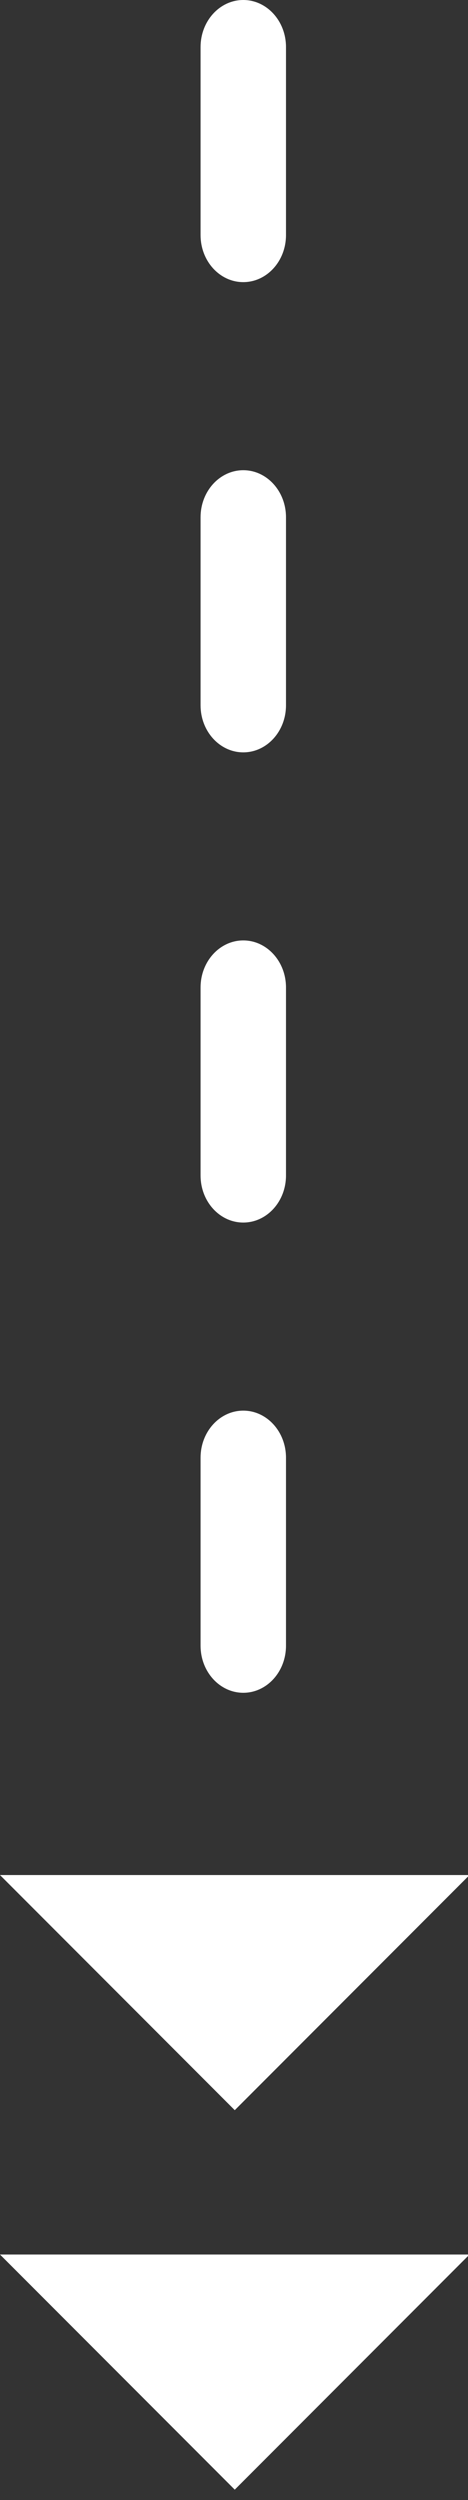 <svg xmlns="http://www.w3.org/2000/svg" width="21" height="112" viewBox="0 0 21 112">
    <rect x="0" y="0" width="21" height="112" fill="#333333" stroke="none"/>
    <g fill="#FFF" fill-rule="evenodd">
        <path d="M9 2.107C9 .944 9.858 0 10.917 0c1.058 0 1.916.944 1.916 2.107v8.426c0 1.162-.858 2.106-1.916 2.106C9.858 12.64 9 11.695 9 10.533V2.107zm3.833 71.621c0 1.163-.858 2.107-1.916 2.107C9.858 75.835 9 74.89 9 73.728v-8.426c0-1.163.858-2.107 1.917-2.107 1.058 0 1.916.944 1.916 2.107v8.426zm0-21.065c0 1.162-.858 2.106-1.916 2.106C9.858 54.77 9 53.825 9 52.663v-8.427c0-1.162.858-2.106 1.917-2.106 1.058 0 1.916.944 1.916 2.106v8.427zm0-21.065c0 1.163-.858 2.107-1.916 2.107C9.858 33.705 9 32.76 9 31.598v-8.426c0-1.163.858-2.107 1.917-2.107 1.058 0 1.916.944 1.916 2.107v8.426zM21.067 101l-10.533 10.534L0 101zM21.067 84L10.534 94.534 0 84z"/>
    </g>
</svg>
